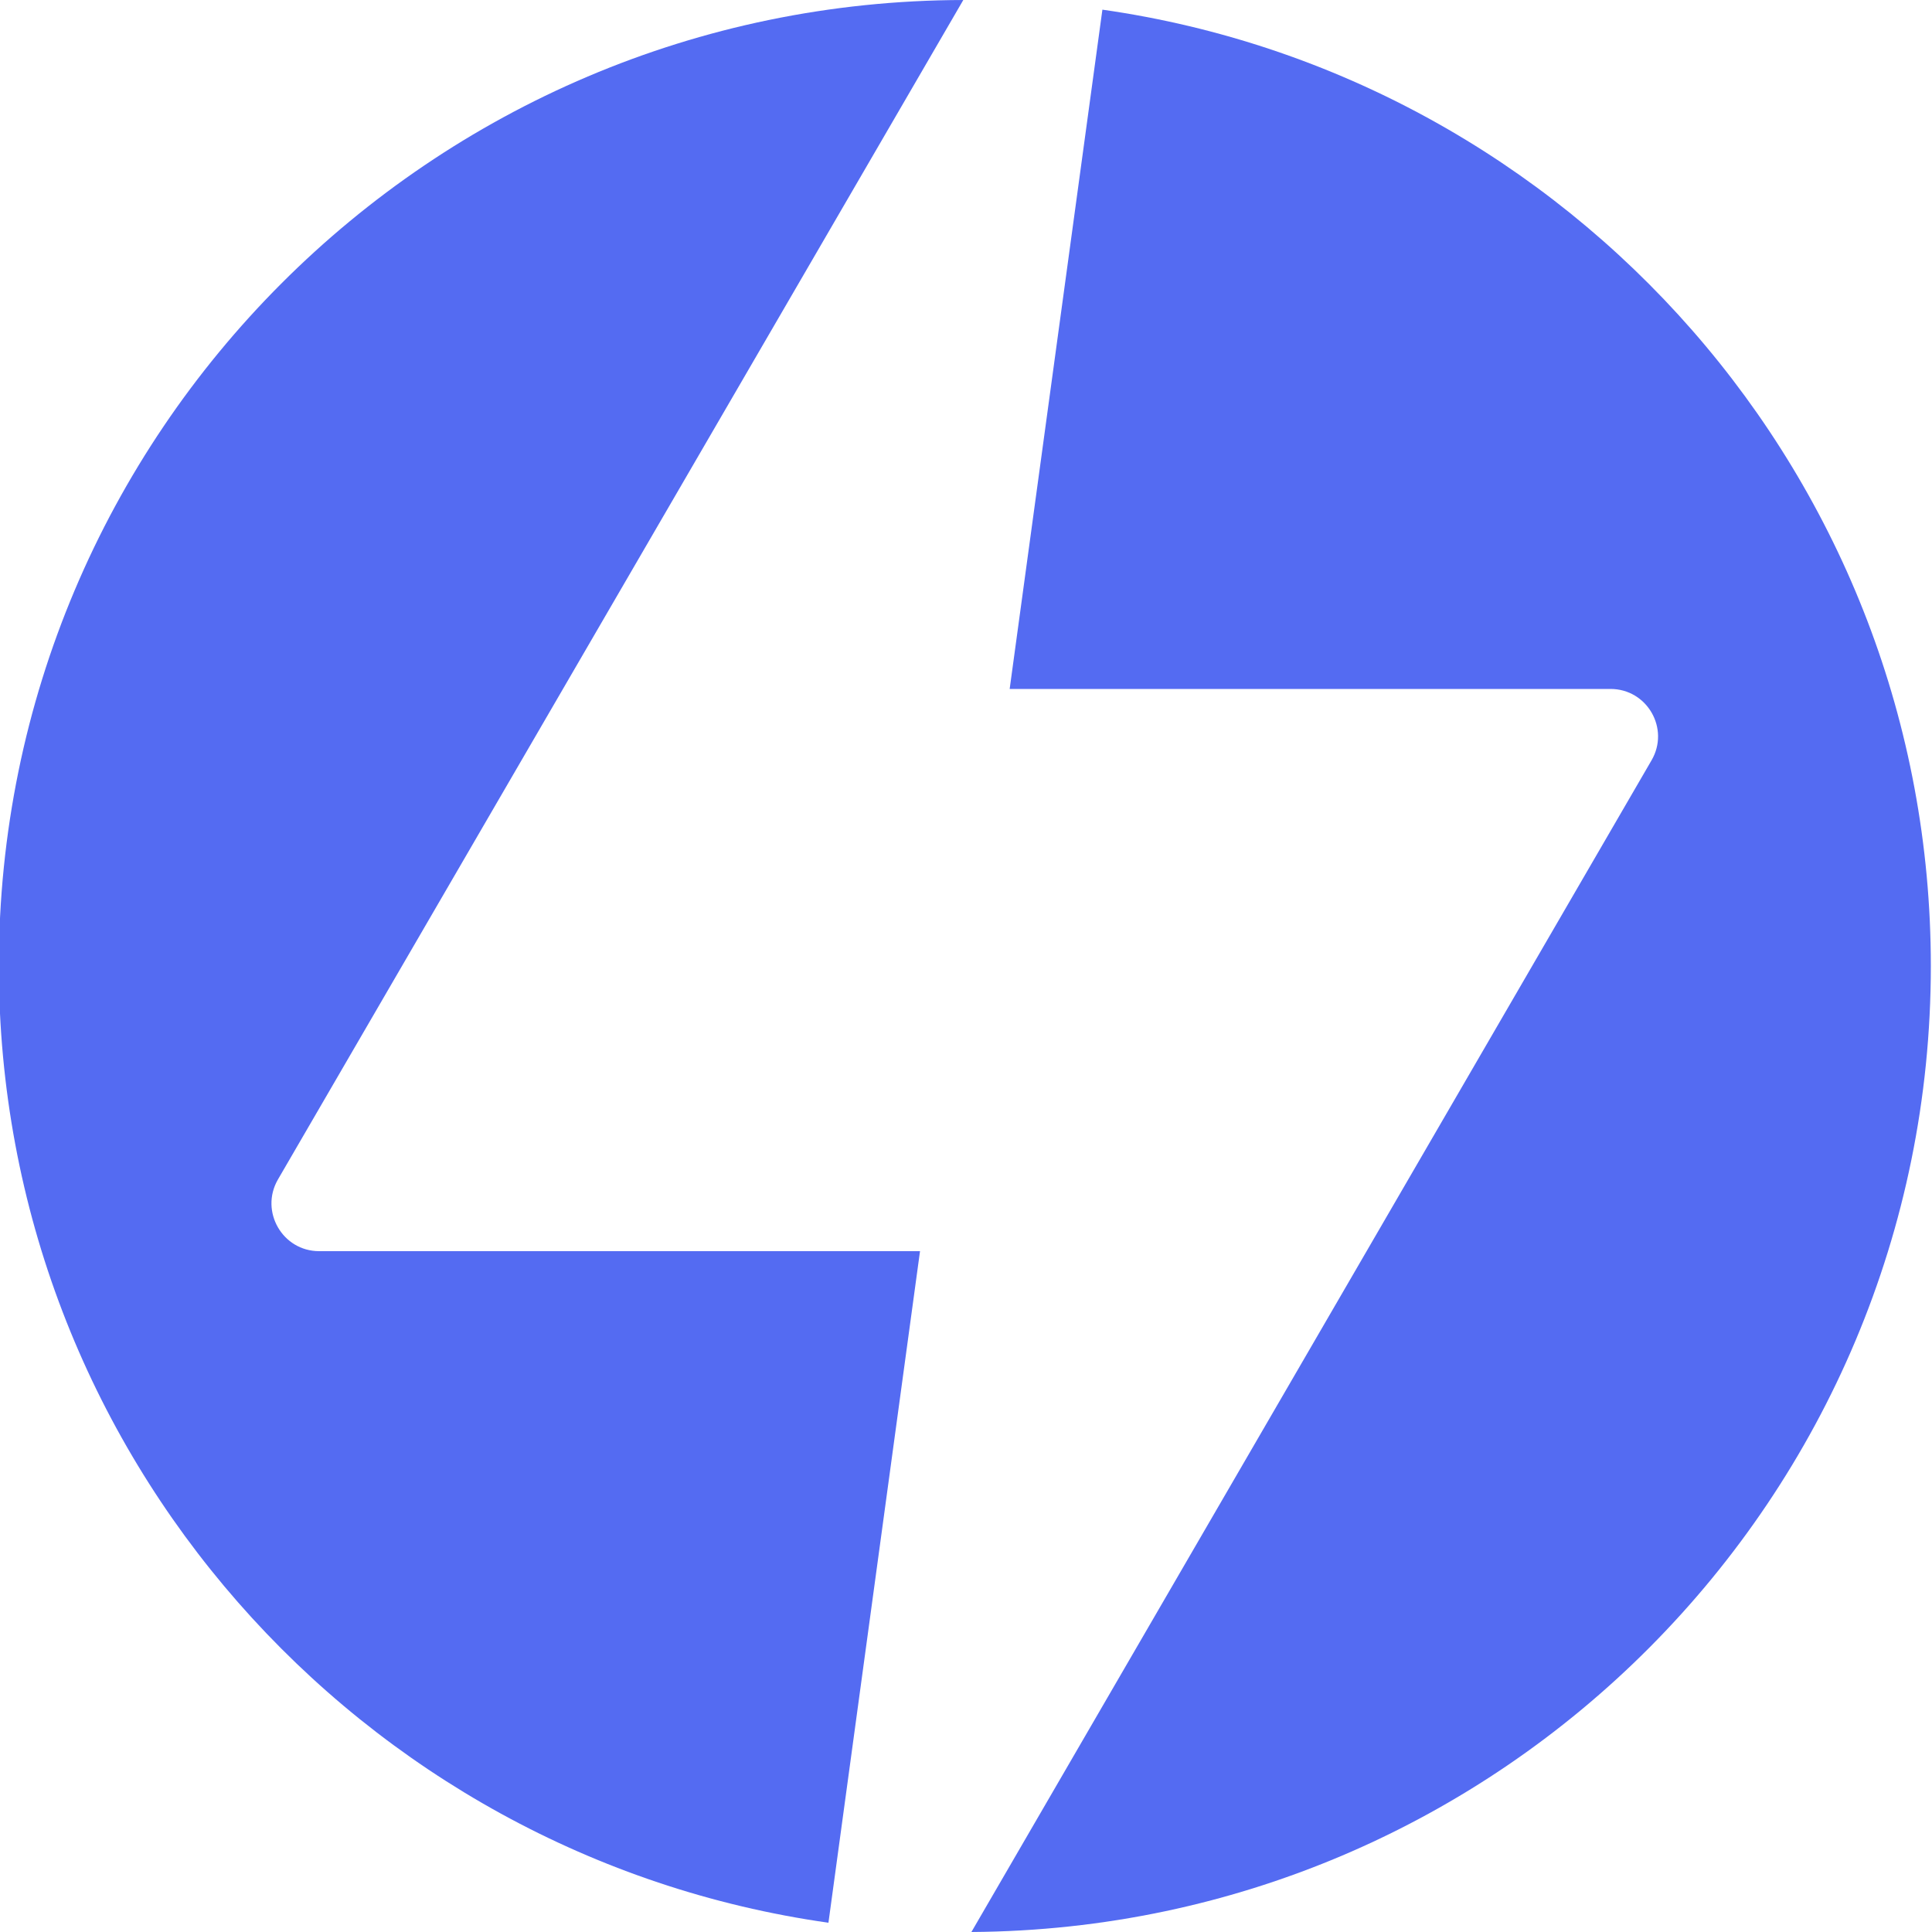 <?xml version="1.0" encoding="utf-8"?>
<!-- Generator: Adobe Illustrator 25.2.0, SVG Export Plug-In . SVG Version: 6.00 Build 0)  -->
<svg version="1.2" baseProfile="tiny-ps" id="Layer_1" xmlns="http://www.w3.org/2000/svg" xmlns:xlink="http://www.w3.org/1999/xlink"	viewBox="0 0 500 500" xml:space="preserve">
<title>OhmConnect</title>
<rect x="0" fill="#FFFFFF" width="500" height="500"/>
<desc>
     The OhmConnect logo is a blue circle with lightning bolt of negative space in the middle.
    </desc>
<g>
	<path fill="#546BF2" d="M82.6,323.8h155.5l-23.7,173.8C93.1,480.4-0.3,376.1-0.3,250C-0.3,112.1,111.4,0.3,249.3,0L71.9,305.3,C67.2,313.5,73.1,323.8,82.6,323.8z"/>
	<path fill="#546BF2" d="M285.3,2.5l-24,175.8h155.5c9.5,0,15.4,10.3,10.6,18.5L251.4,500c137.3-0.9,248.3-112.5,248.3-250,C499.7,124,406.5,19.8,285.3,2.5z"/>
</g>
</svg>

